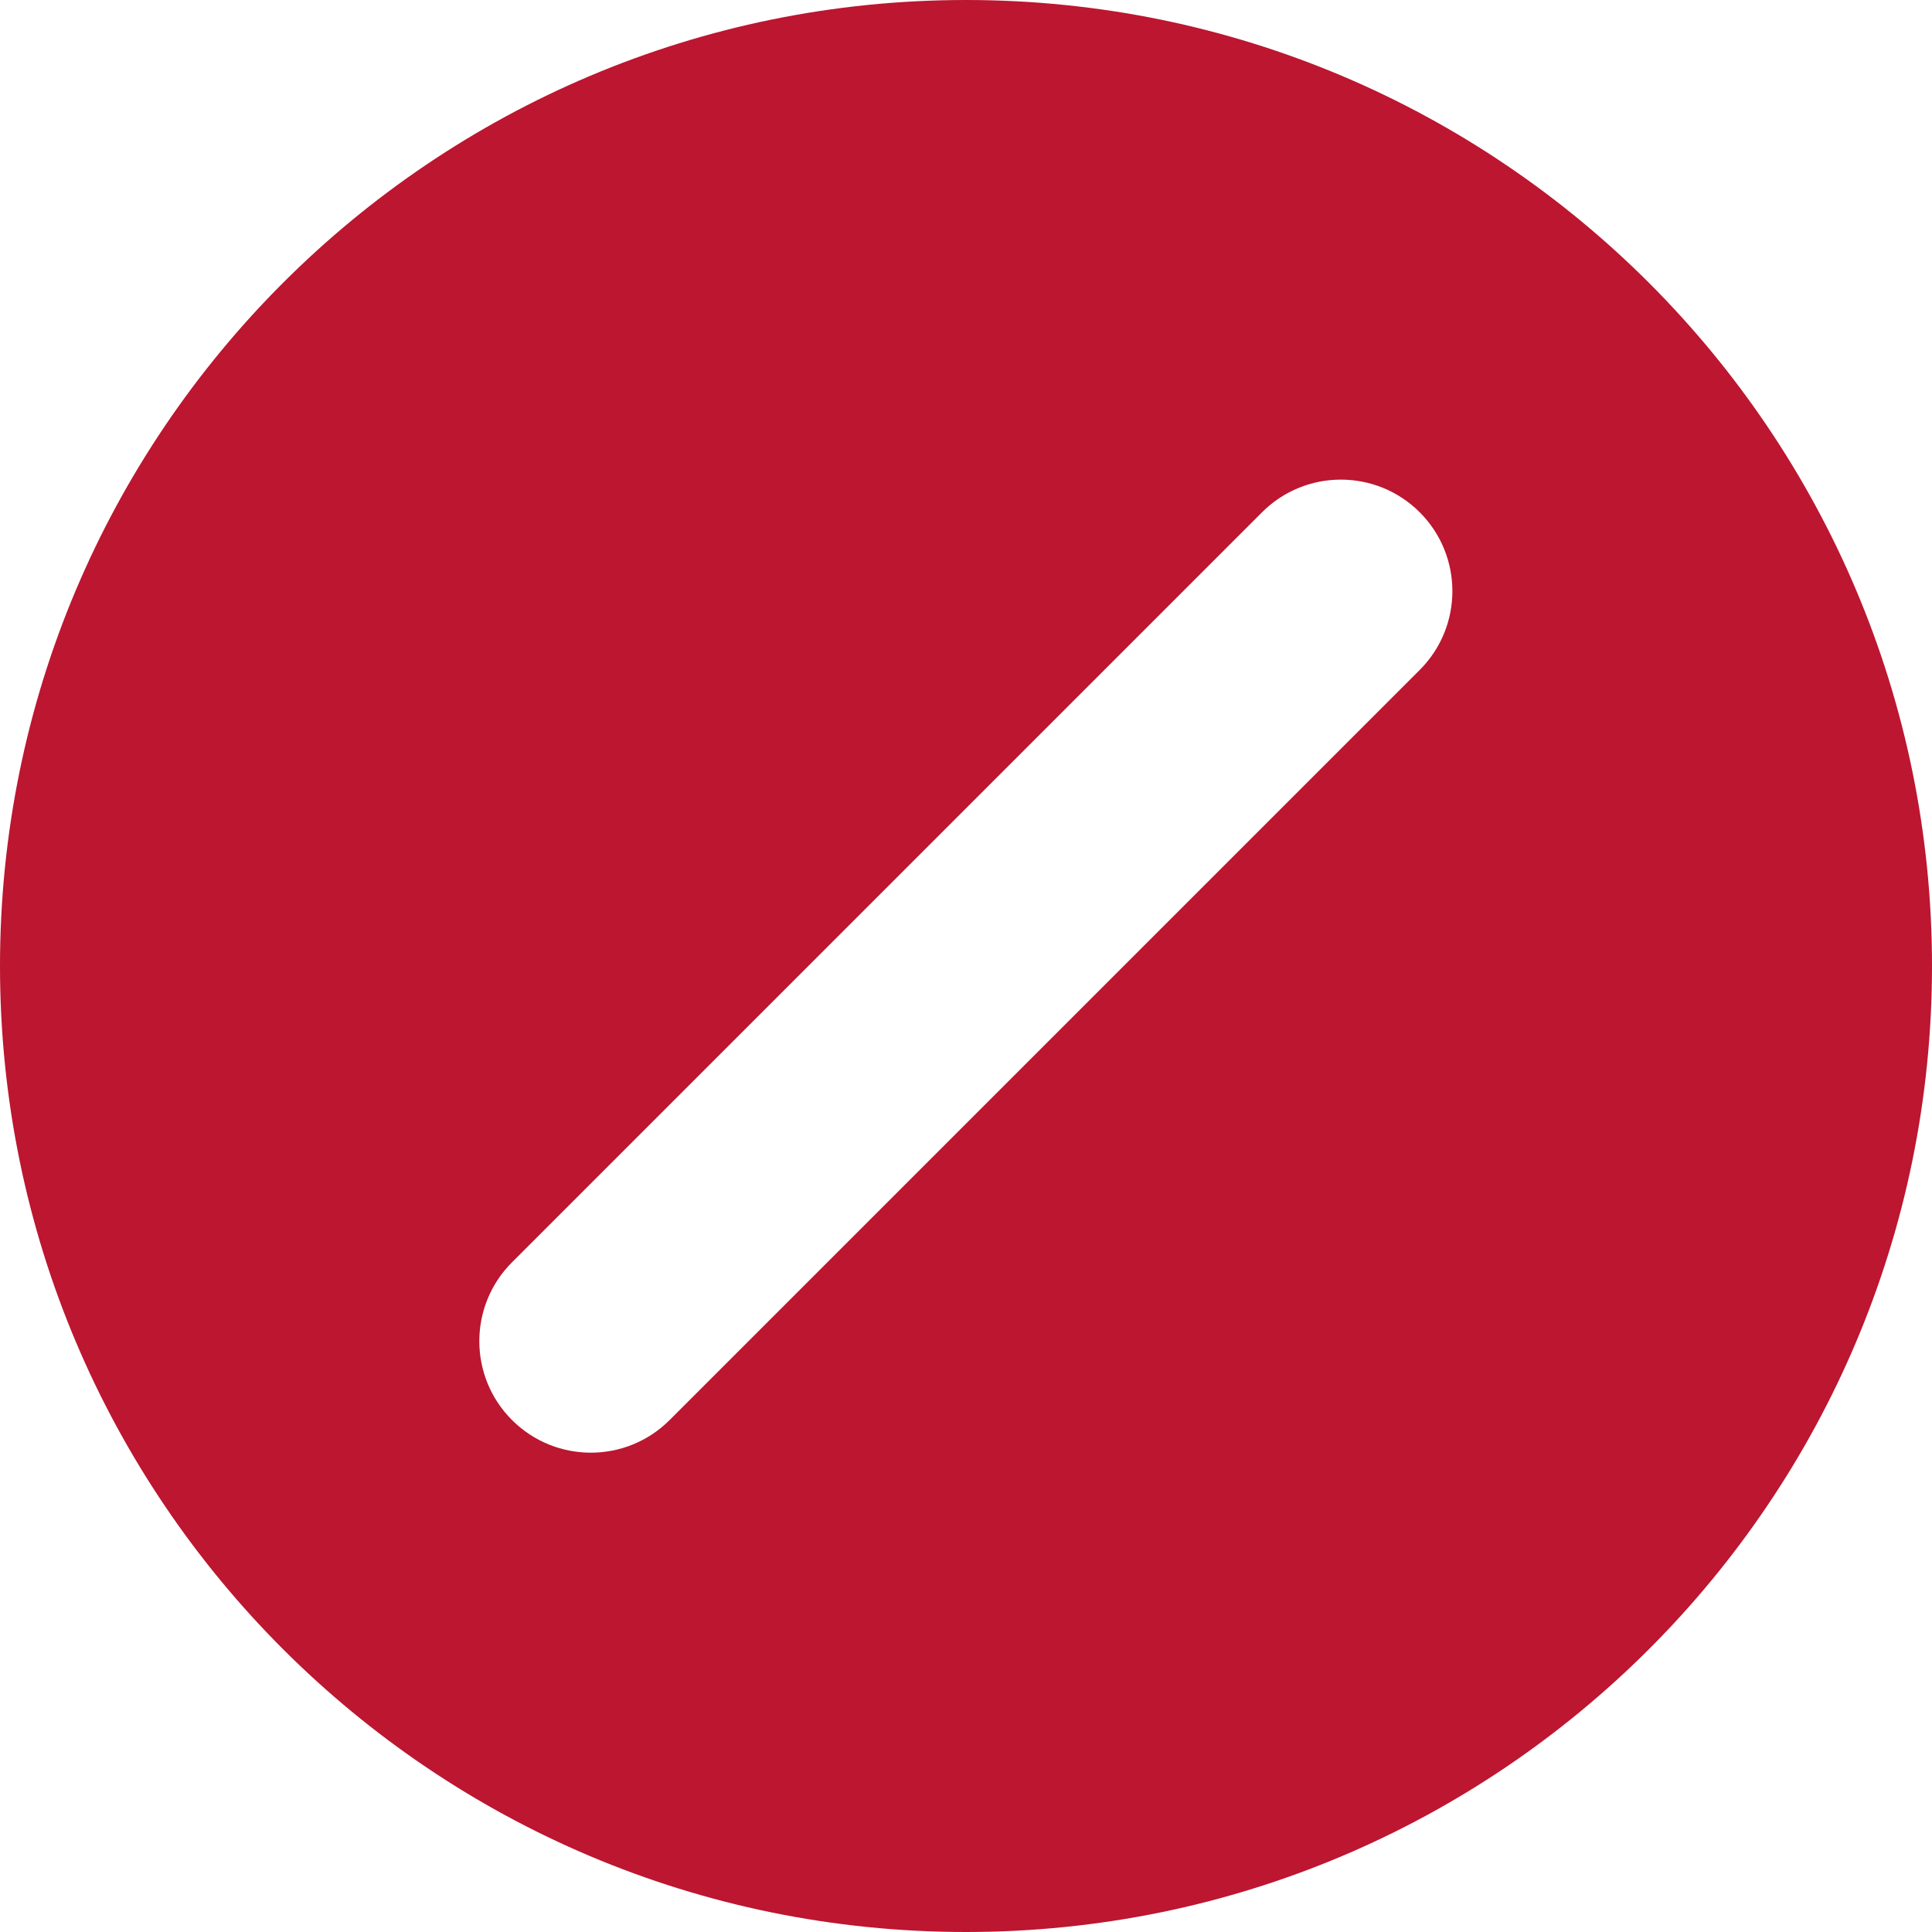 <?xml version="1.0" encoding="UTF-8"?>
<svg width="13px" height="13px" viewBox="0 0 13 13" version="1.1" xmlns="http://www.w3.org/2000/svg" xmlns:xlink="http://www.w3.org/1999/xlink">
    <!-- Generator: Sketch 41.2 (35397) - http://www.bohemiancoding.com/sketch -->
    <title>icon / status / rejected</title>
    <desc>Created with Sketch.</desc>
    <defs></defs>
    <g id="Symbols" stroke="none" stroke-width="1" fill="none" fill-rule="evenodd">
        <g id="status-/-rejected" transform="translate(-10, -8)" fill="#BC1630">
            <g id="icon-/-status-/-rejected" transform="translate(10, 8)">
                <path d="M6.5,13 C10.09,13 13,10.09 13,6.5 C13,2.91 10.09,0 6.5,0 C2.91,0 0,2.91 0,6.5 C0,10.09 2.91,13 6.5,13 Z M8.492,3.447 L3.445,8.494 C3.152,8.787 3.152,9.262 3.445,9.555 C3.738,9.848 4.213,9.848 4.506,9.555 L9.553,4.508 C9.846,4.215 9.846,3.74 9.553,3.447 C9.26,3.154 8.785,3.154 8.492,3.447 Z" id="Combined-Shape"></path>
            </g>
        </g>
    </g>
</svg>